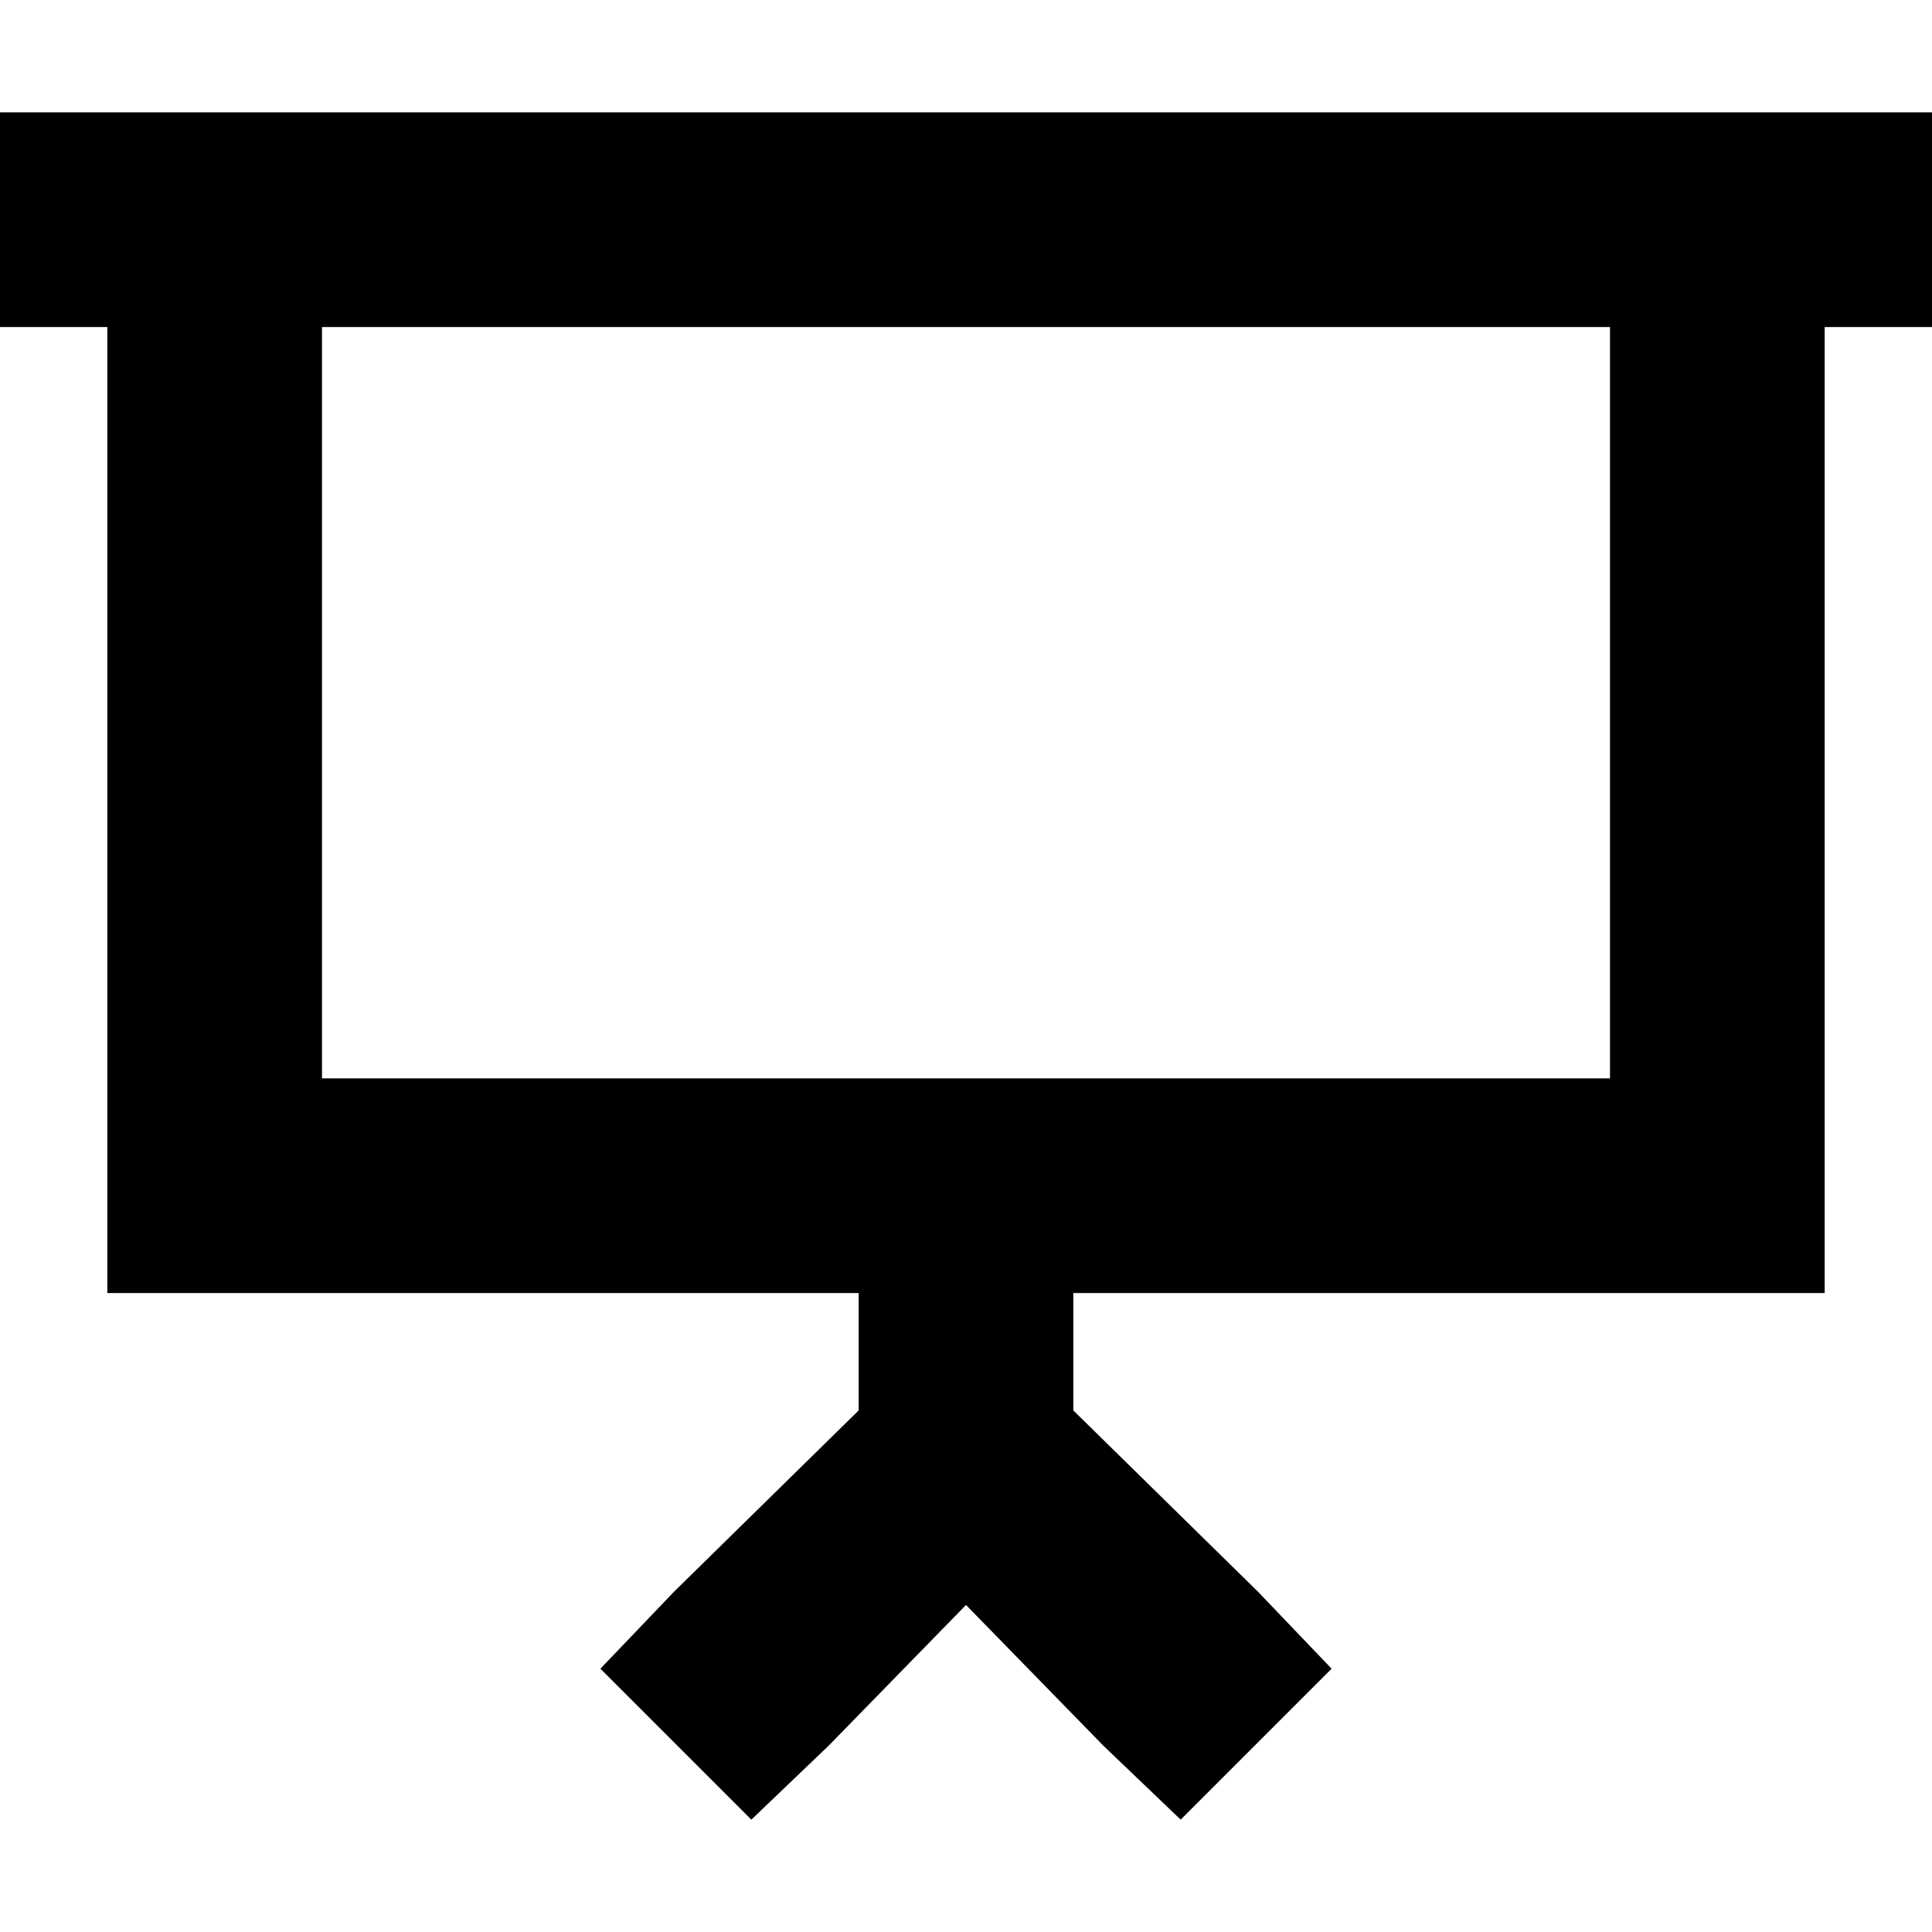 <svg xmlns="http://www.w3.org/2000/svg" viewBox="0 0 512 512">
  <path d="M 28.444 29.778 L 0 29.778 L 28.444 29.778 L 0 29.778 L 0 86.667 L 0 86.667 L 28.444 86.667 L 28.444 86.667 L 28.444 314.222 L 28.444 314.222 L 28.444 342.667 L 28.444 342.667 L 56.889 342.667 L 227.556 342.667 L 227.556 373.778 L 227.556 373.778 L 178.667 421.778 L 178.667 421.778 L 159.111 442.222 L 159.111 442.222 L 199.111 482.222 L 199.111 482.222 L 219.556 462.667 L 219.556 462.667 L 256 425.333 L 256 425.333 L 292.444 462.667 L 292.444 462.667 L 312.889 482.222 L 312.889 482.222 L 352.889 442.222 L 352.889 442.222 L 333.333 421.778 L 333.333 421.778 L 284.444 373.778 L 284.444 373.778 L 284.444 342.667 L 284.444 342.667 L 455.111 342.667 L 483.556 342.667 L 483.556 314.222 L 483.556 314.222 L 483.556 86.667 L 483.556 86.667 L 512 86.667 L 512 86.667 L 512 29.778 L 512 29.778 L 483.556 29.778 L 28.444 29.778 Z M 85.333 86.667 L 426.667 86.667 L 85.333 86.667 L 426.667 86.667 L 426.667 285.778 L 426.667 285.778 L 284.444 285.778 L 85.333 285.778 L 85.333 86.667 L 85.333 86.667 Z" />
</svg>